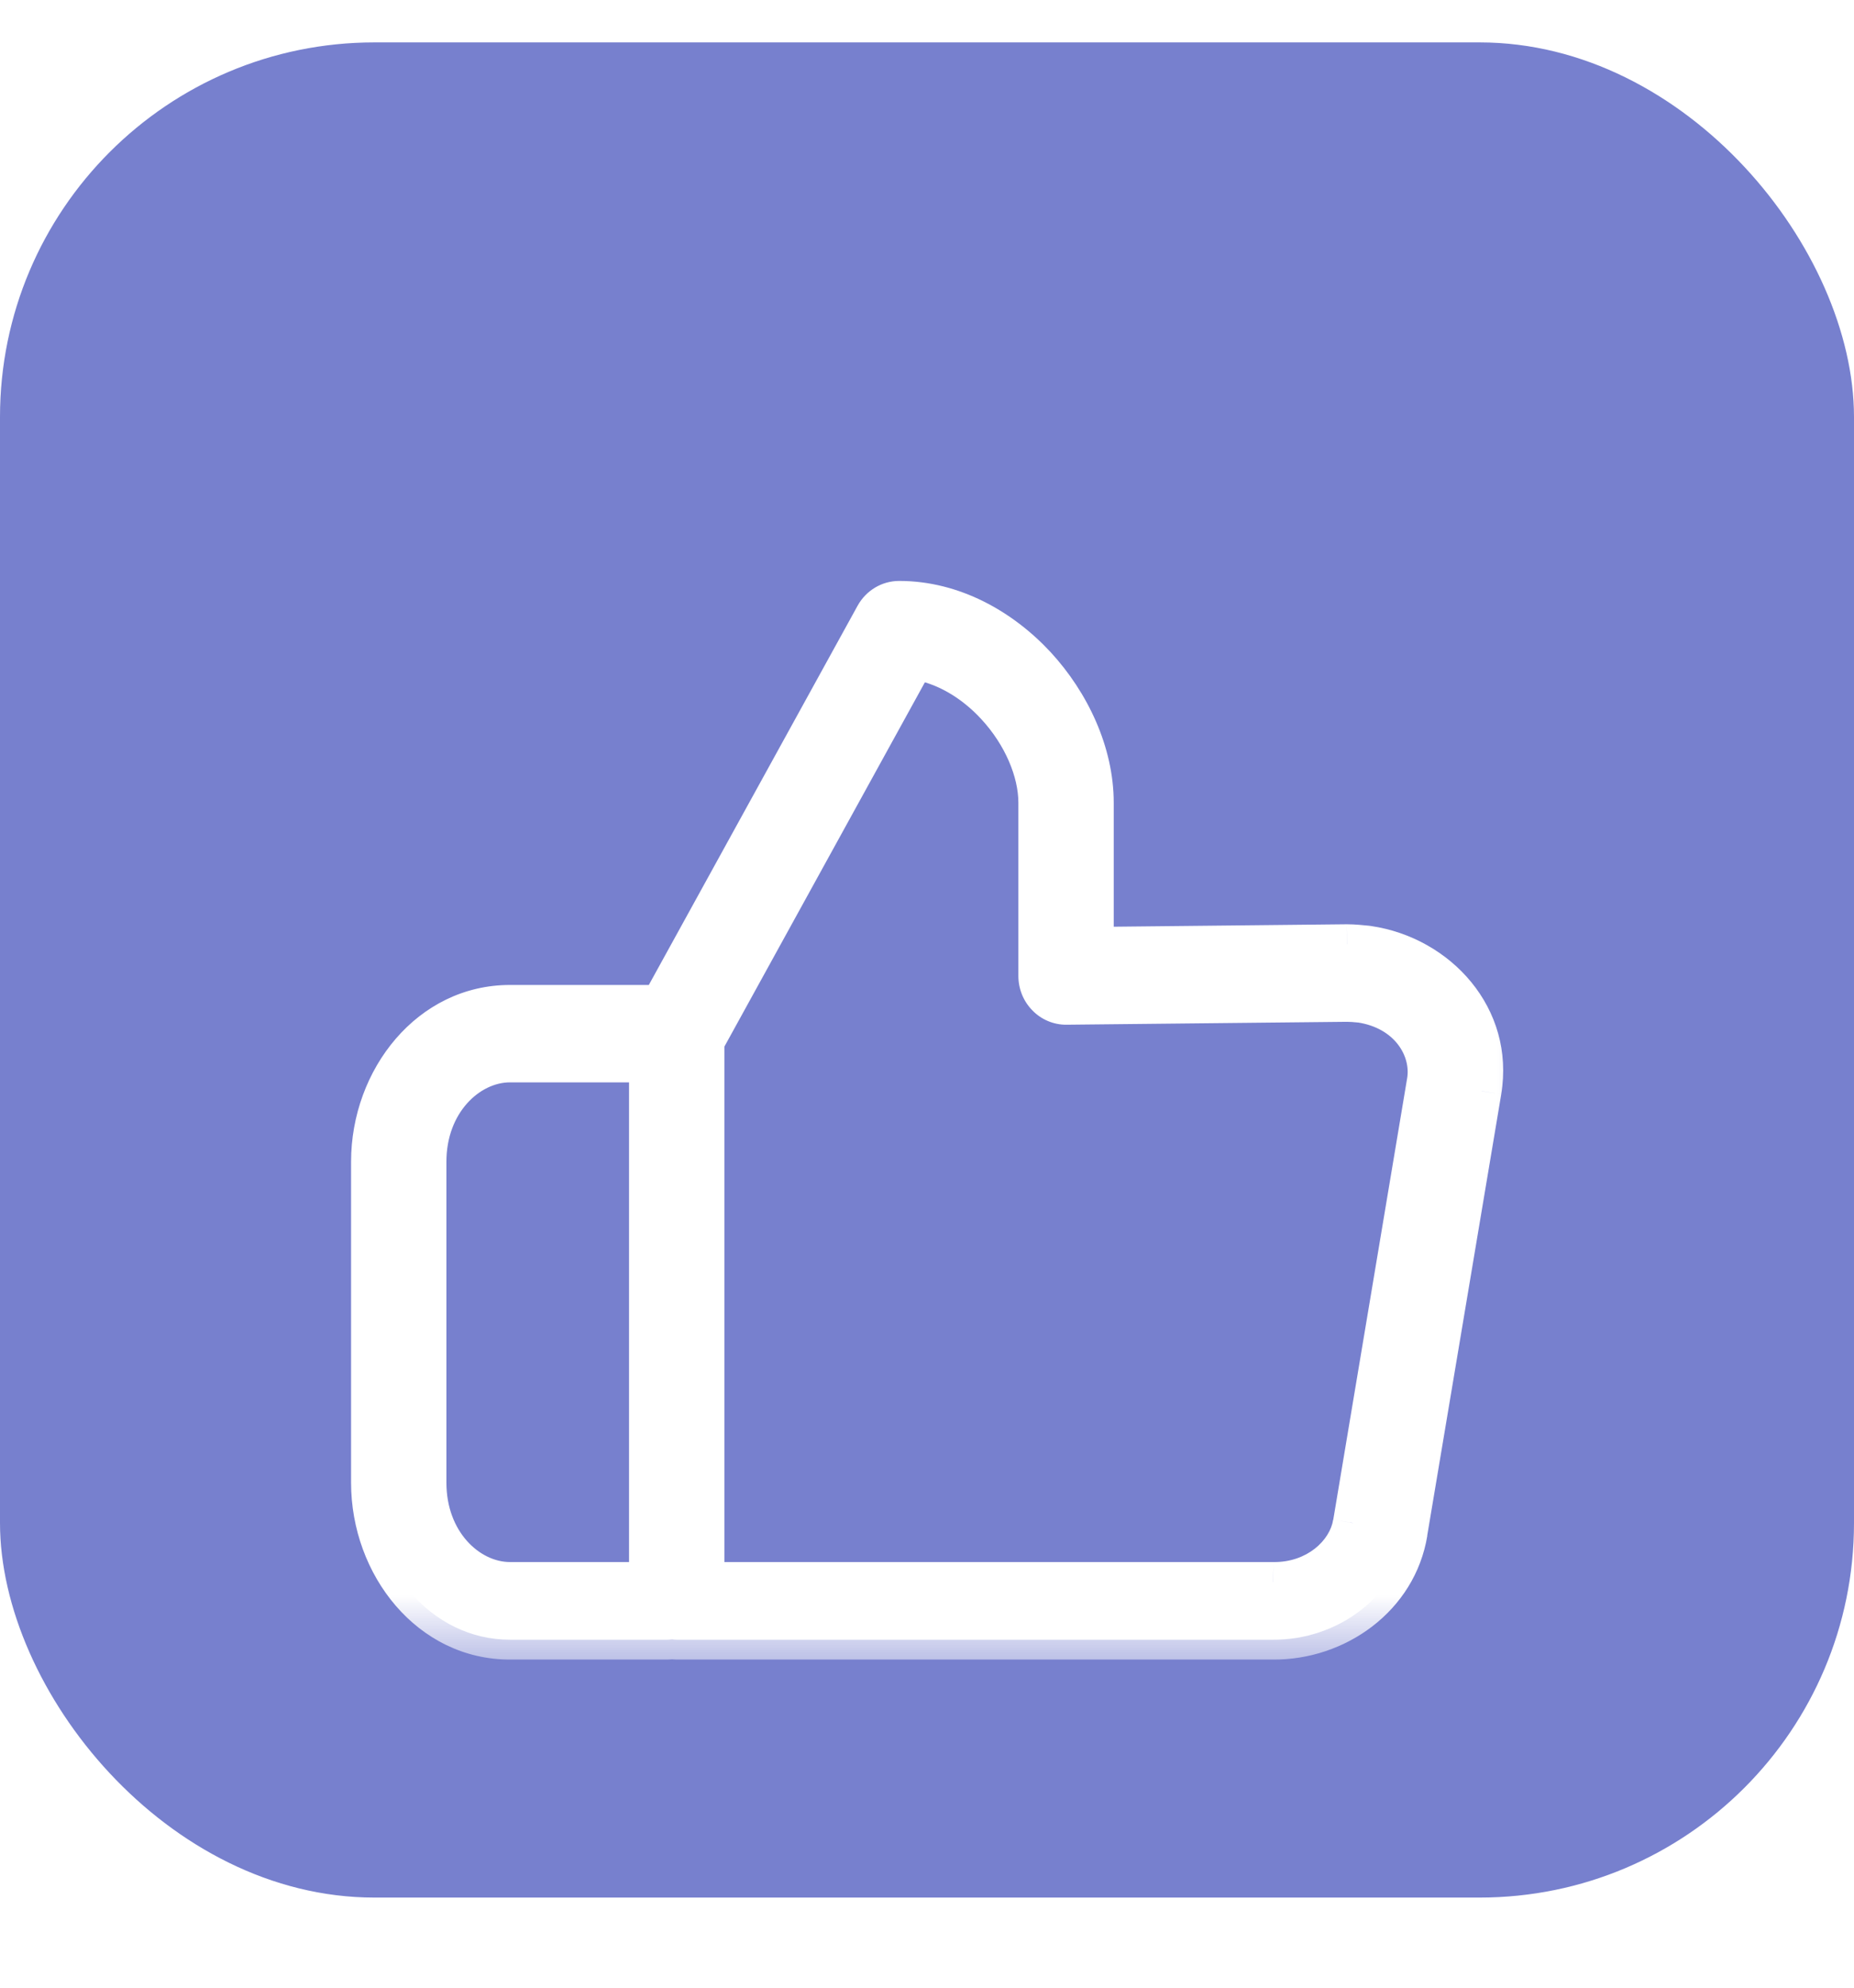 <svg width="14" height="15" viewBox="0 0 14 15" fill="none" xmlns="http://www.w3.org/2000/svg">
<rect y="0.32" width="14" height="14" rx="2.827" fill="#7780CE"/>
<g filter="url(#filter0_d_20_1085951)">
<mask id="path-2-outside-1_20_1085951" maskUnits="userSpaceOnUse" x="1.801" y="2.12" width="10" height="9" fill="black">
<rect fill="white" x="1.801" y="2.12" width="10" height="9"/>
<path fill-rule="evenodd" clip-rule="evenodd" d="M6.608 3.23C6.645 3.162 6.715 3.12 6.79 3.12C7.196 3.12 7.563 3.328 7.824 3.61C8.083 3.891 8.26 4.269 8.26 4.644V5.731L9.215 5.721L10.171 5.711C10.224 5.711 10.28 5.717 10.322 5.721C10.325 5.721 10.327 5.722 10.33 5.722C10.865 5.801 11.28 6.267 11.188 6.82L10.63 10.151C10.55 10.638 10.096 10.964 9.611 10.96H5.11C5.098 10.96 5.086 10.959 5.075 10.957C5.063 10.959 5.051 10.96 5.039 10.96H3.851C3.253 10.96 2.801 10.41 2.801 9.775V7.353C2.801 6.719 3.253 6.169 3.851 6.169H4.988L6.608 3.23ZM5.32 6.444L6.907 3.564C7.132 3.598 7.349 3.726 7.52 3.911C7.723 4.13 7.84 4.405 7.84 4.644V5.951C7.84 6.009 7.862 6.065 7.902 6.106C7.942 6.147 7.996 6.169 8.052 6.169L10.171 6.147L10.171 6.147C10.2 6.147 10.235 6.15 10.275 6.154C10.628 6.208 10.816 6.489 10.774 6.746M10.774 6.746L10.216 10.078L10.216 10.079C10.177 10.314 9.935 10.528 9.614 10.524L5.32 10.524V6.444M4.9 10.524V6.604H3.851C3.524 6.604 3.221 6.917 3.221 7.353V9.775C3.221 10.212 3.524 10.524 3.851 10.524H4.9Z"/>
</mask>
<path fill-rule="evenodd" clip-rule="evenodd" d="M6.608 3.23C6.645 3.162 6.715 3.12 6.79 3.12C7.196 3.12 7.563 3.328 7.824 3.61C8.083 3.891 8.26 4.269 8.26 4.644V5.731L9.215 5.721L10.171 5.711C10.224 5.711 10.28 5.717 10.322 5.721C10.325 5.721 10.327 5.722 10.33 5.722C10.865 5.801 11.28 6.267 11.188 6.82L10.63 10.151C10.55 10.638 10.096 10.964 9.611 10.96H5.11C5.098 10.96 5.086 10.959 5.075 10.957C5.063 10.959 5.051 10.96 5.039 10.96H3.851C3.253 10.96 2.801 10.41 2.801 9.775V7.353C2.801 6.719 3.253 6.169 3.851 6.169H4.988L6.608 3.23ZM5.32 6.444L6.907 3.564C7.132 3.598 7.349 3.726 7.52 3.911C7.723 4.13 7.84 4.405 7.84 4.644V5.951C7.84 6.009 7.862 6.065 7.902 6.106C7.942 6.147 7.996 6.169 8.052 6.169L10.171 6.147L10.171 6.147C10.2 6.147 10.235 6.15 10.275 6.154C10.628 6.208 10.816 6.489 10.774 6.746M10.774 6.746L10.216 10.078L10.216 10.079C10.177 10.314 9.935 10.528 9.614 10.524L5.32 10.524V6.444M4.9 10.524V6.604H3.851C3.524 6.604 3.221 6.917 3.221 7.353V9.775C3.221 10.212 3.524 10.524 3.851 10.524H4.9Z" fill="white"/>
<path d="M6.608 3.23L6.739 3.302L6.739 3.302L6.608 3.23ZM7.824 3.61L7.934 3.508V3.508L7.824 3.61ZM8.26 5.731H8.11C8.11 5.771 8.126 5.809 8.154 5.838C8.183 5.866 8.221 5.881 8.261 5.881L8.26 5.731ZM10.171 5.711L10.171 5.561L10.169 5.561L10.171 5.711ZM10.322 5.721L10.337 5.572H10.337L10.322 5.721ZM10.33 5.722L10.308 5.871L10.308 5.871L10.33 5.722ZM11.188 6.82L11.336 6.845L11.336 6.844L11.188 6.82ZM10.63 10.151L10.482 10.126L10.482 10.127L10.63 10.151ZM9.611 10.96L9.612 10.81H9.611V10.96ZM5.075 10.957L5.101 10.809C5.084 10.806 5.066 10.806 5.048 10.809L5.075 10.957ZM4.988 6.169V6.319C5.043 6.319 5.093 6.289 5.12 6.241L4.988 6.169ZM5.32 6.444L5.189 6.372C5.177 6.394 5.17 6.419 5.17 6.444H5.32ZM6.907 3.564L6.929 3.416C6.867 3.407 6.806 3.437 6.776 3.492L6.907 3.564ZM7.52 3.911L7.41 4.013L7.41 4.013L7.52 3.911ZM7.902 6.106L7.795 6.21V6.21L7.902 6.106ZM8.052 6.169L8.053 6.319H8.053L8.052 6.169ZM10.171 6.147L10.171 5.997L10.169 5.997L10.171 6.147ZM10.171 6.147L10.172 5.997H10.172L10.171 6.147ZM10.275 6.154L10.298 6.006L10.291 6.005L10.275 6.154ZM10.774 6.746L10.922 6.77L10.922 6.77L10.774 6.746ZM10.216 10.078L10.068 10.053L10.068 10.053L10.216 10.078ZM10.216 10.079L10.068 10.054L10.067 10.055L10.216 10.079ZM9.614 10.524L9.616 10.374H9.614L9.614 10.524ZM5.32 10.524H5.17C5.17 10.607 5.237 10.674 5.32 10.674L5.32 10.524ZM4.9 6.604H5.05C5.05 6.521 4.983 6.454 4.9 6.454V6.604ZM4.9 10.524V10.674C4.983 10.674 5.05 10.607 5.05 10.524H4.9ZM9.215 5.721L9.214 5.571L9.215 5.721ZM6.79 2.97C6.658 2.97 6.539 3.043 6.476 3.157L6.739 3.302C6.751 3.28 6.771 3.27 6.79 3.27V2.97ZM7.934 3.508C7.652 3.204 7.248 2.97 6.79 2.97V3.27C7.144 3.27 7.473 3.452 7.713 3.712L7.934 3.508ZM8.41 4.644C8.41 4.224 8.213 3.811 7.934 3.508L7.713 3.712C7.953 3.971 8.11 4.314 8.11 4.644H8.41ZM8.41 5.731V4.644H8.11V5.731H8.41ZM10.337 5.572C10.296 5.568 10.233 5.561 10.171 5.561L10.171 5.861C10.216 5.861 10.264 5.866 10.306 5.87L10.337 5.572ZM10.352 5.574C10.347 5.573 10.342 5.573 10.337 5.572L10.306 5.87C10.307 5.87 10.308 5.871 10.308 5.871L10.352 5.574ZM11.336 6.844C11.444 6.195 10.955 5.662 10.352 5.574L10.308 5.871C10.776 5.939 11.116 6.34 11.04 6.795L11.336 6.844ZM10.777 10.176L11.336 6.845L11.04 6.795L10.482 10.126L10.777 10.176ZM9.61 11.11C10.157 11.115 10.684 10.746 10.778 10.175L10.482 10.127C10.416 10.53 10.035 10.814 9.612 10.81L9.61 11.11ZM5.11 11.11H9.611V10.81H5.11V11.11ZM5.048 11.104C5.069 11.108 5.089 11.11 5.11 11.11V10.81C5.107 10.81 5.104 10.809 5.101 10.809L5.048 11.104ZM5.039 11.11C5.06 11.11 5.081 11.108 5.101 11.104L5.048 10.809C5.045 10.809 5.042 10.81 5.039 10.81V11.11ZM3.851 11.11H5.039V10.81H3.851V11.11ZM2.651 9.775C2.651 10.472 3.151 11.11 3.851 11.11V10.81C3.355 10.81 2.951 10.348 2.951 9.775H2.651ZM2.651 7.353V9.775H2.951V7.353H2.651ZM3.851 6.019C3.151 6.019 2.651 6.657 2.651 7.353H2.951C2.951 6.781 3.355 6.319 3.851 6.319V6.019ZM4.988 6.019H3.851V6.319H4.988V6.019ZM6.476 3.157L4.857 6.096L5.12 6.241L6.739 3.302L6.476 3.157ZM5.452 6.517L7.038 3.637L6.776 3.492L5.189 6.372L5.452 6.517ZM6.885 3.713C7.069 3.74 7.257 3.847 7.41 4.013L7.631 3.81C7.441 3.604 7.195 3.456 6.929 3.416L6.885 3.713ZM7.41 4.013C7.592 4.21 7.69 4.451 7.69 4.644H7.99C7.99 4.36 7.853 4.05 7.631 3.81L7.41 4.013ZM7.69 4.644V5.951H7.99V4.644H7.69ZM7.69 5.951C7.69 6.047 7.727 6.141 7.795 6.21L8.01 6.001C7.998 5.989 7.99 5.971 7.99 5.951H7.69ZM7.795 6.21C7.862 6.28 7.956 6.32 8.053 6.319L8.05 6.019C8.036 6.019 8.021 6.013 8.01 6.001L7.795 6.21ZM8.053 6.319L10.172 6.297L10.169 5.997L8.05 6.019L8.053 6.319ZM10.17 6.297L10.171 6.297L10.172 5.997L10.171 5.997L10.17 6.297ZM10.171 6.297C10.192 6.297 10.22 6.299 10.26 6.303L10.291 6.005C10.251 6.001 10.209 5.997 10.172 5.997L10.171 6.297ZM10.253 6.302C10.534 6.345 10.653 6.558 10.626 6.721L10.922 6.77C10.98 6.42 10.722 6.07 10.298 6.006L10.253 6.302ZM10.626 6.721L10.068 10.053L10.364 10.102L10.922 6.77L10.626 6.721ZM10.068 10.053L10.068 10.054L10.363 10.103L10.364 10.102L10.068 10.053ZM10.067 10.055C10.043 10.208 9.872 10.377 9.616 10.374L9.613 10.674C9.998 10.678 10.312 10.421 10.364 10.103L10.067 10.055ZM5.47 10.524V6.444H5.17V10.524H5.47ZM4.75 6.604V10.524H5.05V6.604H4.75ZM3.851 6.754H4.9V6.454H3.851V6.754ZM3.371 7.353C3.371 6.981 3.624 6.754 3.851 6.754V6.454C3.424 6.454 3.071 6.853 3.071 7.353H3.371ZM3.371 9.775V7.353H3.071V9.775H3.371ZM3.851 10.374C3.624 10.374 3.371 10.148 3.371 9.775H3.071C3.071 10.276 3.424 10.674 3.851 10.674V10.374ZM4.9 10.374H3.851V10.674H4.9V10.374ZM9.614 10.374L5.32 10.374L5.32 10.674L9.614 10.674L9.614 10.374ZM10.169 5.561L9.214 5.571L9.217 5.871L10.172 5.861L10.169 5.561ZM9.214 5.571L8.258 5.581L8.261 5.881L9.217 5.871L9.214 5.571Z" fill="white" mask="url(#path-2-outside-1_20_1085951)"/>
</g>
<defs>
<filter id="filter0_d_20_1085951" x="1.944" y="2.97" width="10.114" height="10.26" filterUnits="userSpaceOnUse" color-interpolation-filters="sRGB">
<feFlood flood-opacity="0" result="BackgroundImageFix"/>
<feColorMatrix in="SourceAlpha" type="matrix" values="0 0 0 0 0 0 0 0 0 0 0 0 0 0 0 0 0 0 127 0" result="hardAlpha"/>
<feOffset dy="1.414"/>
<feGaussianBlur stdDeviation="0.353"/>
<feComposite in2="hardAlpha" operator="out"/>
<feColorMatrix type="matrix" values="0 0 0 0 0 0 0 0 0 0 0 0 0 0 0 0 0 0 0.16 0"/>
<feBlend mode="normal" in2="BackgroundImageFix" result="effect1_dropShadow_20_1085951"/>
<feBlend mode="normal" in="SourceGraphic" in2="effect1_dropShadow_20_1085951" result="shape"/>
</filter>
</defs>
</svg>
